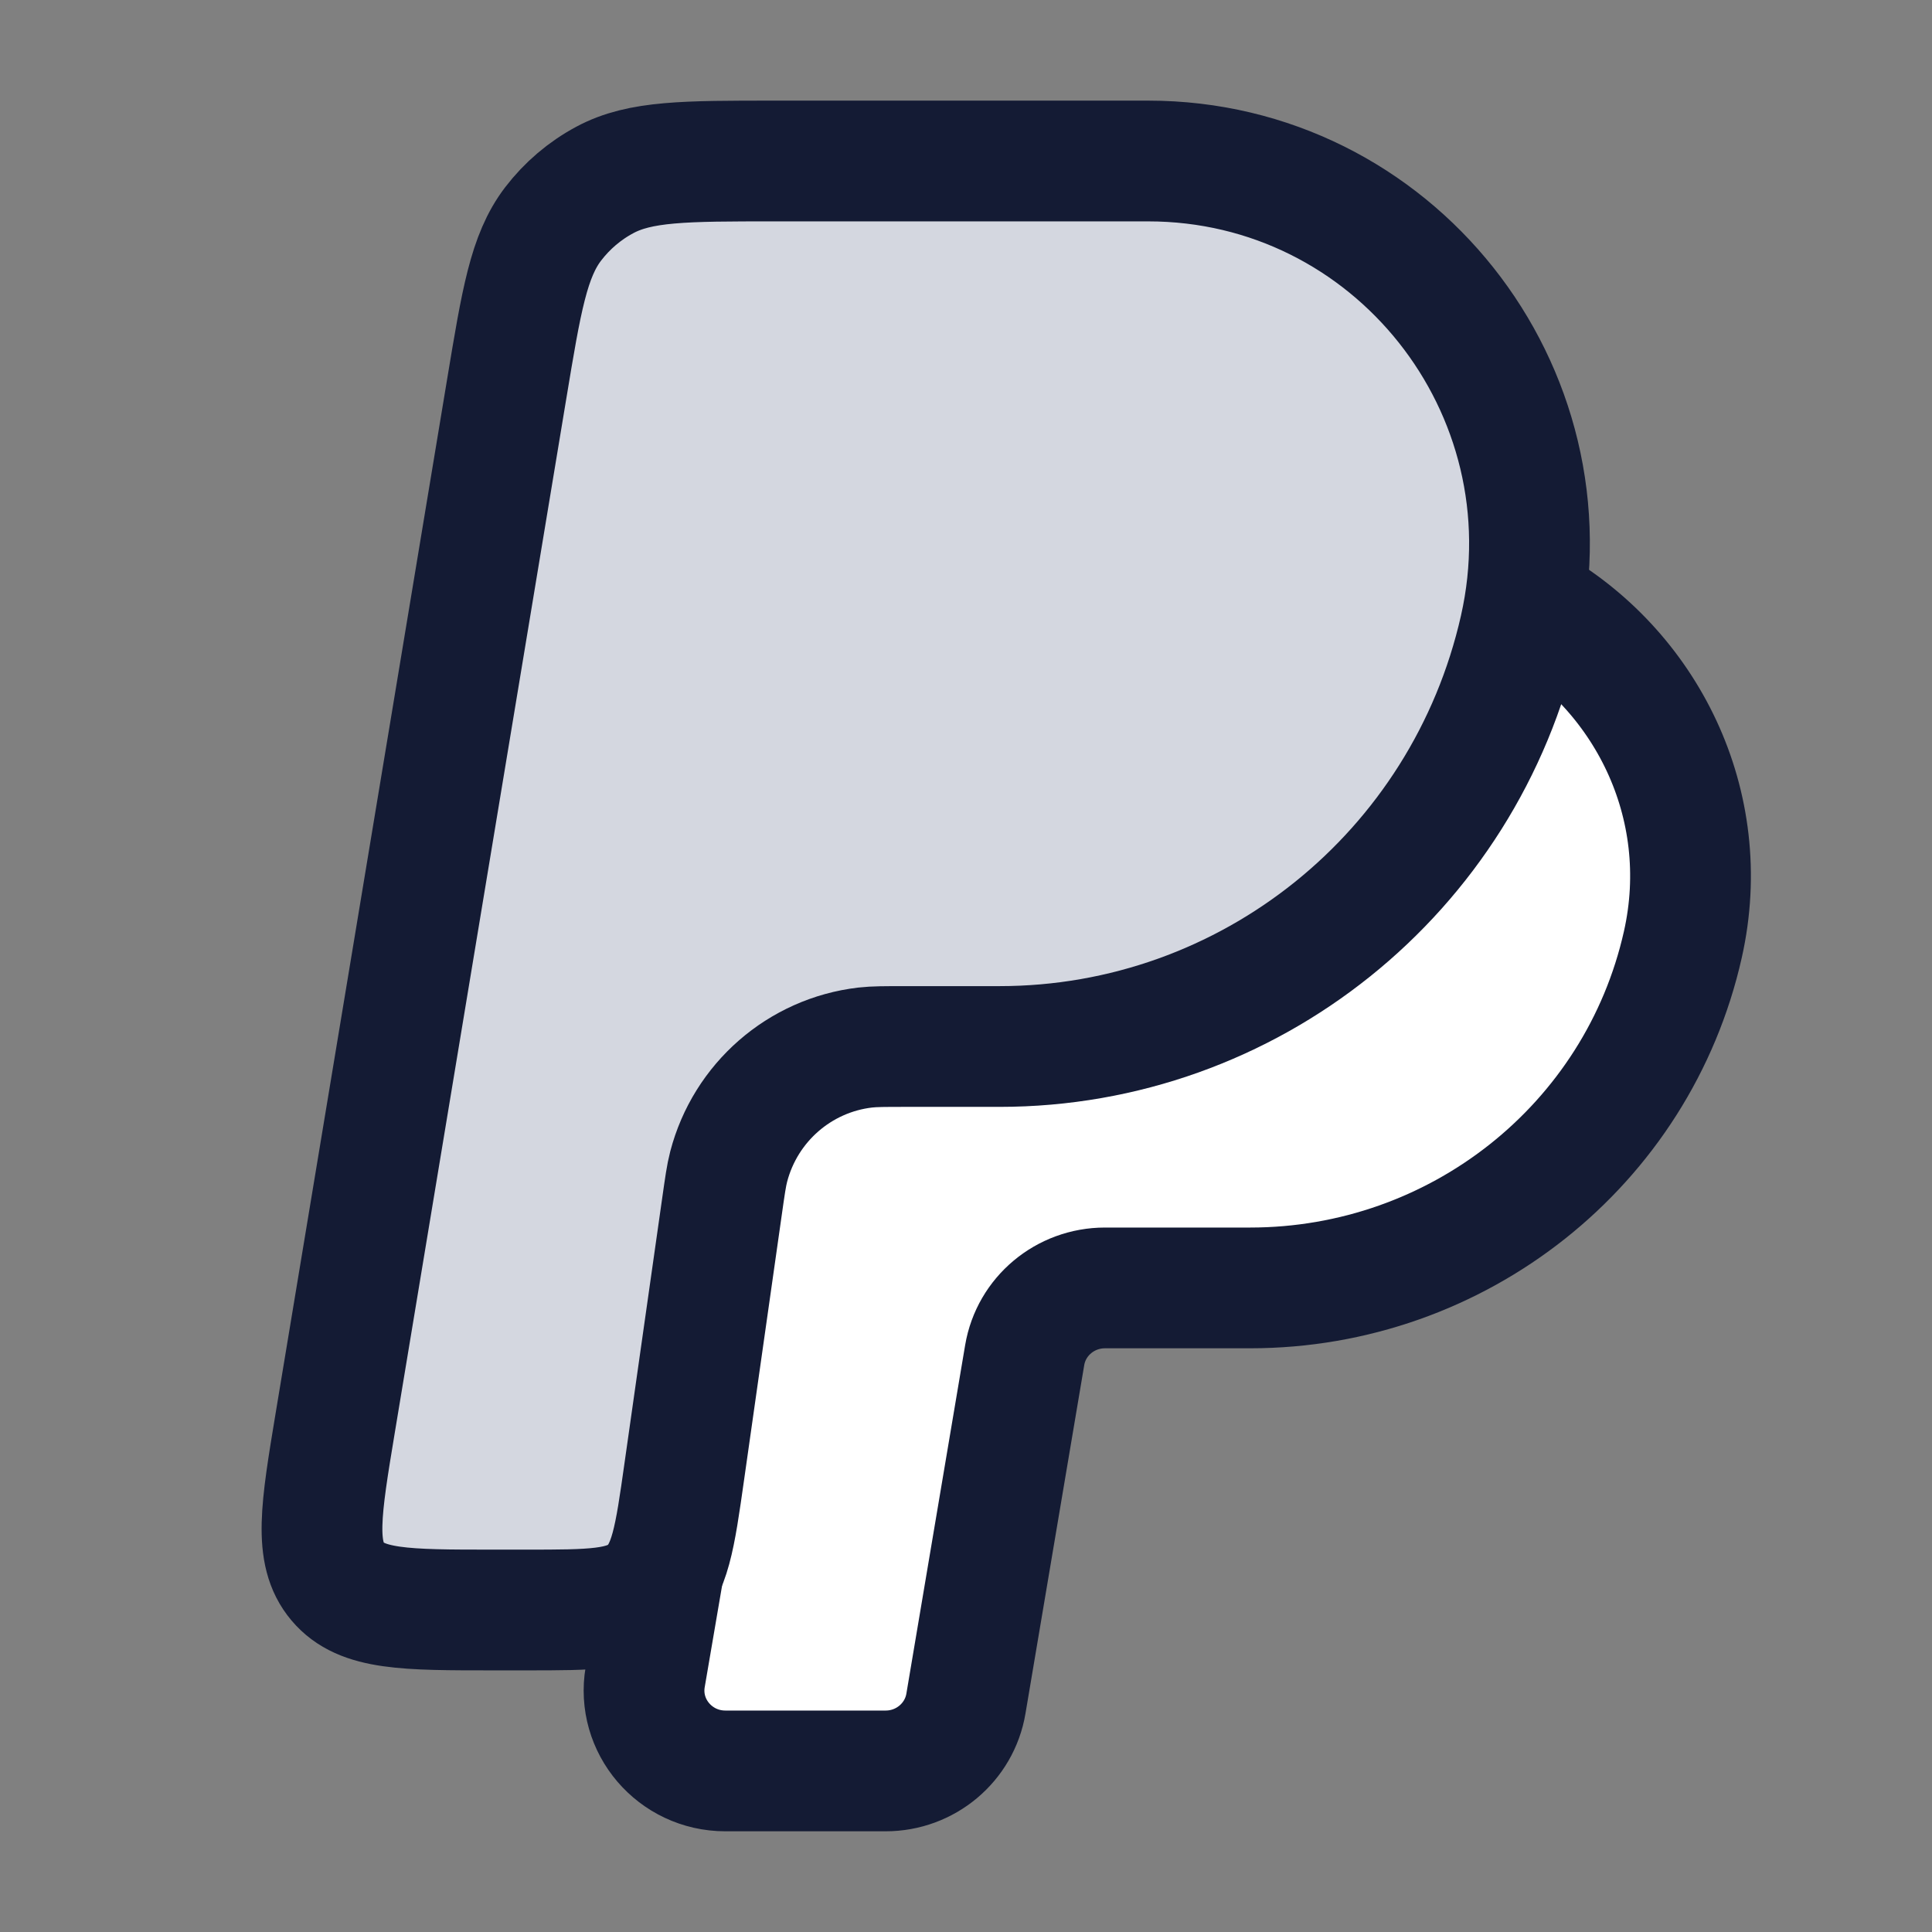 <svg width="24" height="24" viewBox="0 0 24 24" fill="none" xmlns="http://www.w3.org/2000/svg">
<rect x="0" y="0" width="24" height="24" fill="#808080" stroke="none"/>
<path d="M13.726 15.999H15.529C18.11 15.999 20.345 14.226 20.905 11.733C21.297 9.989 20.444 8.309 19 7.5C18.5 11.5 14.5 13.5 11.999 13C9.998 12.6 9.166 13.5 9 14L8.243 19.499L8.015 20.832C7.91 21.442 8.385 21.999 9.011 21.999H11.002C11.496 21.999 11.918 21.645 11.999 21.163L12.729 16.834C12.81 16.352 13.232 15.999 13.726 15.999Z" fill="white"/>
<path d="M6.294 4.835L4.165 17.671C3.986 18.752 3.896 19.293 4.194 19.646C4.492 20 5.037 20 6.128 20H6.53C7.353 20 7.764 20 8.045 19.756C8.326 19.511 8.384 19.102 8.5 18.283L8.968 14.993C9.005 14.733 9.023 14.603 9.052 14.492C9.26 13.695 9.934 13.108 10.748 13.013C10.862 13 10.993 13 11.254 13H12.416C15.511 13 18.194 10.847 18.88 7.814C19.554 4.836 17.302 2 14.263 2H9.623C8.509 2 7.952 2 7.514 2.235C7.263 2.369 7.044 2.556 6.871 2.782C6.568 3.179 6.477 3.731 6.294 4.835Z" fill="#D4D7E0"/>
<path d="M6.294 4.835L4.165 17.671C3.986 18.752 3.896 19.293 4.194 19.646C4.492 20 5.037 20 6.128 20H6.53C7.353 20 7.764 20 8.045 19.756C8.326 19.511 8.384 19.102 8.5 18.283L8.968 14.993C9.005 14.733 9.023 14.603 9.052 14.492C9.26 13.695 9.934 13.108 10.748 13.013C10.862 13 10.993 13 11.254 13H12.416C15.511 13 18.194 10.847 18.88 7.814C19.554 4.836 17.302 2 14.263 2H9.623C8.509 2 7.952 2 7.514 2.235C7.263 2.369 7.044 2.556 6.871 2.782C6.568 3.179 6.477 3.731 6.294 4.835Z" stroke="#141B34" stroke-width="1.5"/>
<path d="M8.243 19.499L8.015 20.832C7.91 21.442 8.385 21.999 9.011 21.999H11.002C11.496 21.999 11.918 21.645 11.999 21.163L12.729 16.834C12.81 16.352 13.232 15.999 13.726 15.999H15.529C18.11 15.999 20.345 14.226 20.905 11.733C21.297 9.989 20.444 8.309 19 7.5" stroke="#141B34" stroke-width="1.5"/>
</svg>
